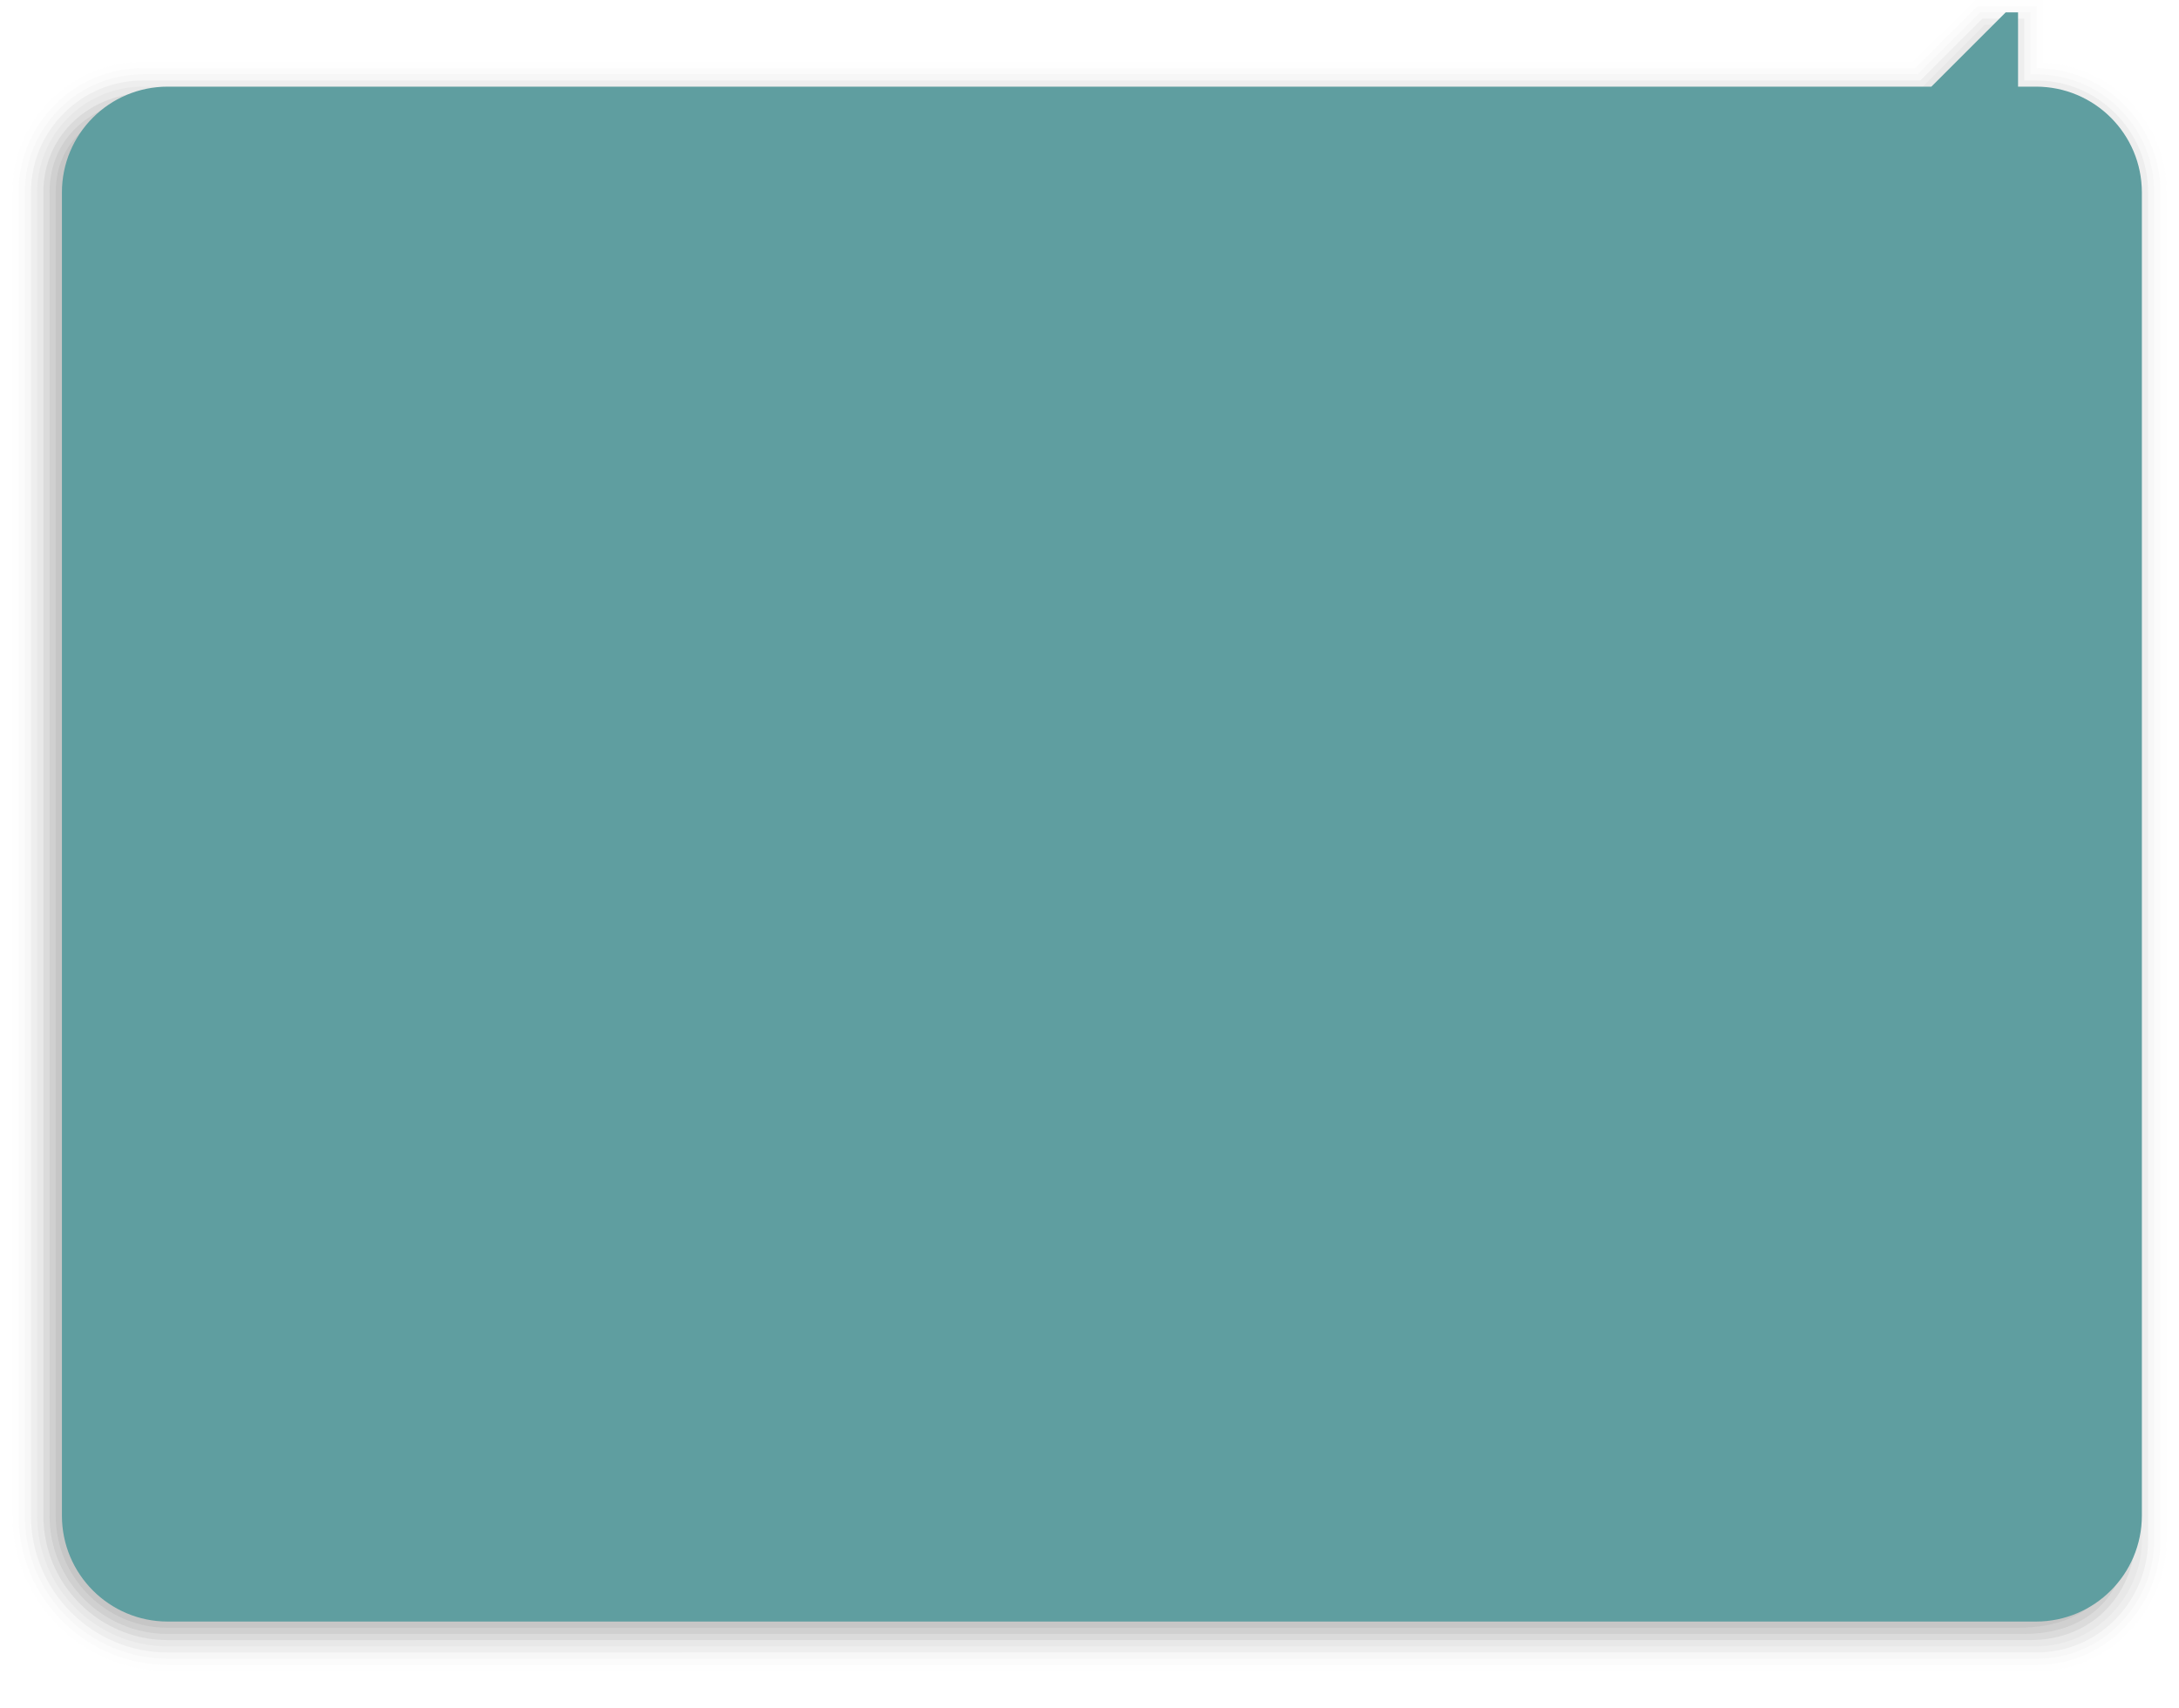 <?xml version="1.0" encoding="UTF-8"?>
<svg xmlns="http://www.w3.org/2000/svg" xmlns:xlink="http://www.w3.org/1999/xlink" contentScriptType="text/ecmascript" width="352" baseProfile="tiny" zoomAndPan="magnify" contentStyleType="text/css" viewBox="-0.603 -0.194 352 276" height="276" preserveAspectRatio="xMidYMid meet" version="1.1">
    <path fill="#656b6b" d="M 328.397 -0.193 L 318.447 -0.194 L 308.372 9.806 L 22.529 9.806 C 16.885 9.798 11.582 11.992 7.588 15.98 C 3.597 19.967 1.4 25.267 1.4 30.906 L 1.4 244.69 C 1.4 258.539 12.662 269.805 26.504 269.805 C 26.504 269.805 327.899 269.805 328.551 269.805 C 340.523 269.805 349.398 259.556 349.398 248.68 L 349.398 30.906 C 349.398 25.266 347.201 19.966 343.215 15.982 C 339.503 12.274 334.622 10.189 329.398 9.918 C 329.398 8.43 329.398 -0.193 329.398 -0.193 L 328.397 -0.193 L 328.397 -0.193 z " fill-opacity="0.01"/>
    <path fill="#656b6b" d="M 328.397 0.807 L 318.859 0.806 L 308.782 10.806 L 22.528 10.806 C 17.155 10.799 12.1 12.888 8.296 16.687 C 4.495 20.486 2.4 25.535 2.4 30.906 L 2.4 244.691 C 2.4 257.988 13.212 268.806 26.504 268.806 C 26.504 268.806 325.273 268.806 328.5 268.806 C 339.521 268.806 348.396 259.431 348.396 248.681 L 348.396 30.907 C 348.396 25.534 346.304 20.485 342.506 16.69 C 338.735 12.922 333.726 10.846 328.396 10.817 C 328.397 9.211 328.397 0.807 328.397 0.807 L 328.397 0.807 z " fill-opacity="0.02"/>
    <path fill="#656b6b" d="M 327.397 1.807 L 319.272 1.806 L 309.195 11.806 L 22.53 11.806 C 17.425 11.8 12.622 13.785 9.007 17.395 C 5.393 21.004 3.403 25.802 3.403 30.906 L 3.403 244.691 C 3.403 257.437 13.766 267.806 26.507 267.806 C 26.507 267.806 327.901 267.806 328.45 267.806 C 339.149 267.806 347.399 258.806 347.399 248.681 L 347.399 30.907 C 347.399 25.802 345.411 21.004 341.801 17.397 C 338.192 13.792 333.395 11.807 328.29 11.807 C 328.29 11.807 327.841 11.807 327.394 11.807 C 327.397 10.155 327.397 1.807 327.397 1.807 L 327.397 1.807 z " fill-opacity="0.03"/>
    <path fill="#656b6b" d="M 326.397 2.807 L 319.647 2.806 L 309.608 12.806 L 22.529 12.806 C 17.689 12.8 13.138 14.681 9.713 18.103 C 6.287 21.523 4.402 26.07 4.402 30.906 L 4.402 244.691 C 4.402 256.884 14.318 266.806 26.506 266.806 C 26.506 266.806 327.651 266.802 328.276 266.802 C 338.901 266.806 346.401 258.011 346.401 248.681 L 346.401 30.907 C 346.401 26.069 344.516 21.522 341.096 18.105 C 337.677 14.688 333.13 12.807 328.292 12.807 C 328.292 12.807 327.254 12.807 326.397 12.807 C 326.397 11.126 326.397 2.807 326.397 2.807 L 326.397 2.807 z " fill-opacity="0.06"/>
    <path fill="#656b6b" d="M 5.402 30.906 L 5.402 244.691 C 5.402 256.334 14.867 265.806 26.506 265.806 L 27.5 265.806 L 328.273 265.806 C 338.022 265.806 345.395 257.54 345.395 248.681 L 345.397 30.907 C 345.397 21.454 337.615 13.807 328.168 13.807 L 325.397 13.807 L 325.397 3.807 L 320.022 3.807 L 310.022 13.807 L 22.522 13.807 C 13.076 13.795 5.398 21.454 5.402 30.906 z " fill-opacity="0.05"/>
    <path fill="#656b6b" d="M 6.4 30.906 L 6.4 244.691 C 6.4 255.783 15.419 264.806 26.504 264.806 L 327.317 264.804 C 337.895 264.806 344.395 256.806 344.395 247.681 L 344.395 30.907 C 344.395 21.454 337.613 14.807 328.166 14.807 L 324.395 14.807 L 324.395 4.807 L 320.395 4.807 L 310.395 14.807 L 23.148 14.807 C 14.148 14.807 6.398 21.454 6.4 30.906 z " fill-opacity="0.1"/>
    <path fill="#656b6b" d="M 7.4 30.906 L 7.4 244.691 C 7.4 255.231 15.968 263.806 26.504 263.806 C 26.504 263.806 325.773 263.806 326.291 263.806 C 338.27 263.806 343.395 255.681 343.395 246.681 L 343.395 30.907 C 343.395 21.454 337.613 15.807 328.166 15.807 L 323.395 15.807 L 323.395 5.807 L 320.77 5.807 L 310.77 15.807 L 24.148 15.807 C 15.148 15.807 7.398 21.454 7.4 30.906 z " fill-opacity="0.1"/>
    <path fill="#656b6b" d="M 8.398 30.906 L 8.398 244.691 C 8.398 254.679 16.519 262.806 26.502 262.806 L 325.272 262.806 C 338.522 262.806 342.397 254.556 342.395 245.691 L 342.397 30.907 C 342.397 21.454 336.594 16.807 327.147 16.807 L 322.397 16.807 L 322.397 6.807 L 321.272 6.807 L 311.272 16.807 L 25.023 16.807 C 16.398 16.807 8.398 21.454 8.398 30.906 z " fill-opacity="0.1"/>
    <path fill="#5f9ea0" d="M 9.4 30.906 L 9.4 244.691 C 9.4 254.141 17.057 261.806 26.504 261.806 L 328.292 261.806 C 337.738 261.806 345.396 254.141 345.396 244.691 L 345.396 30.907 C 345.396 21.454 337.739 13.807 328.292 13.807 L 325.396 13.807 L 325.396 1.807 L 323.398 1.807 L 311.396 13.807 L 26.504 13.807 C 17.056 13.795 9.398 21.454 9.4 30.906 z "/>
</svg>
